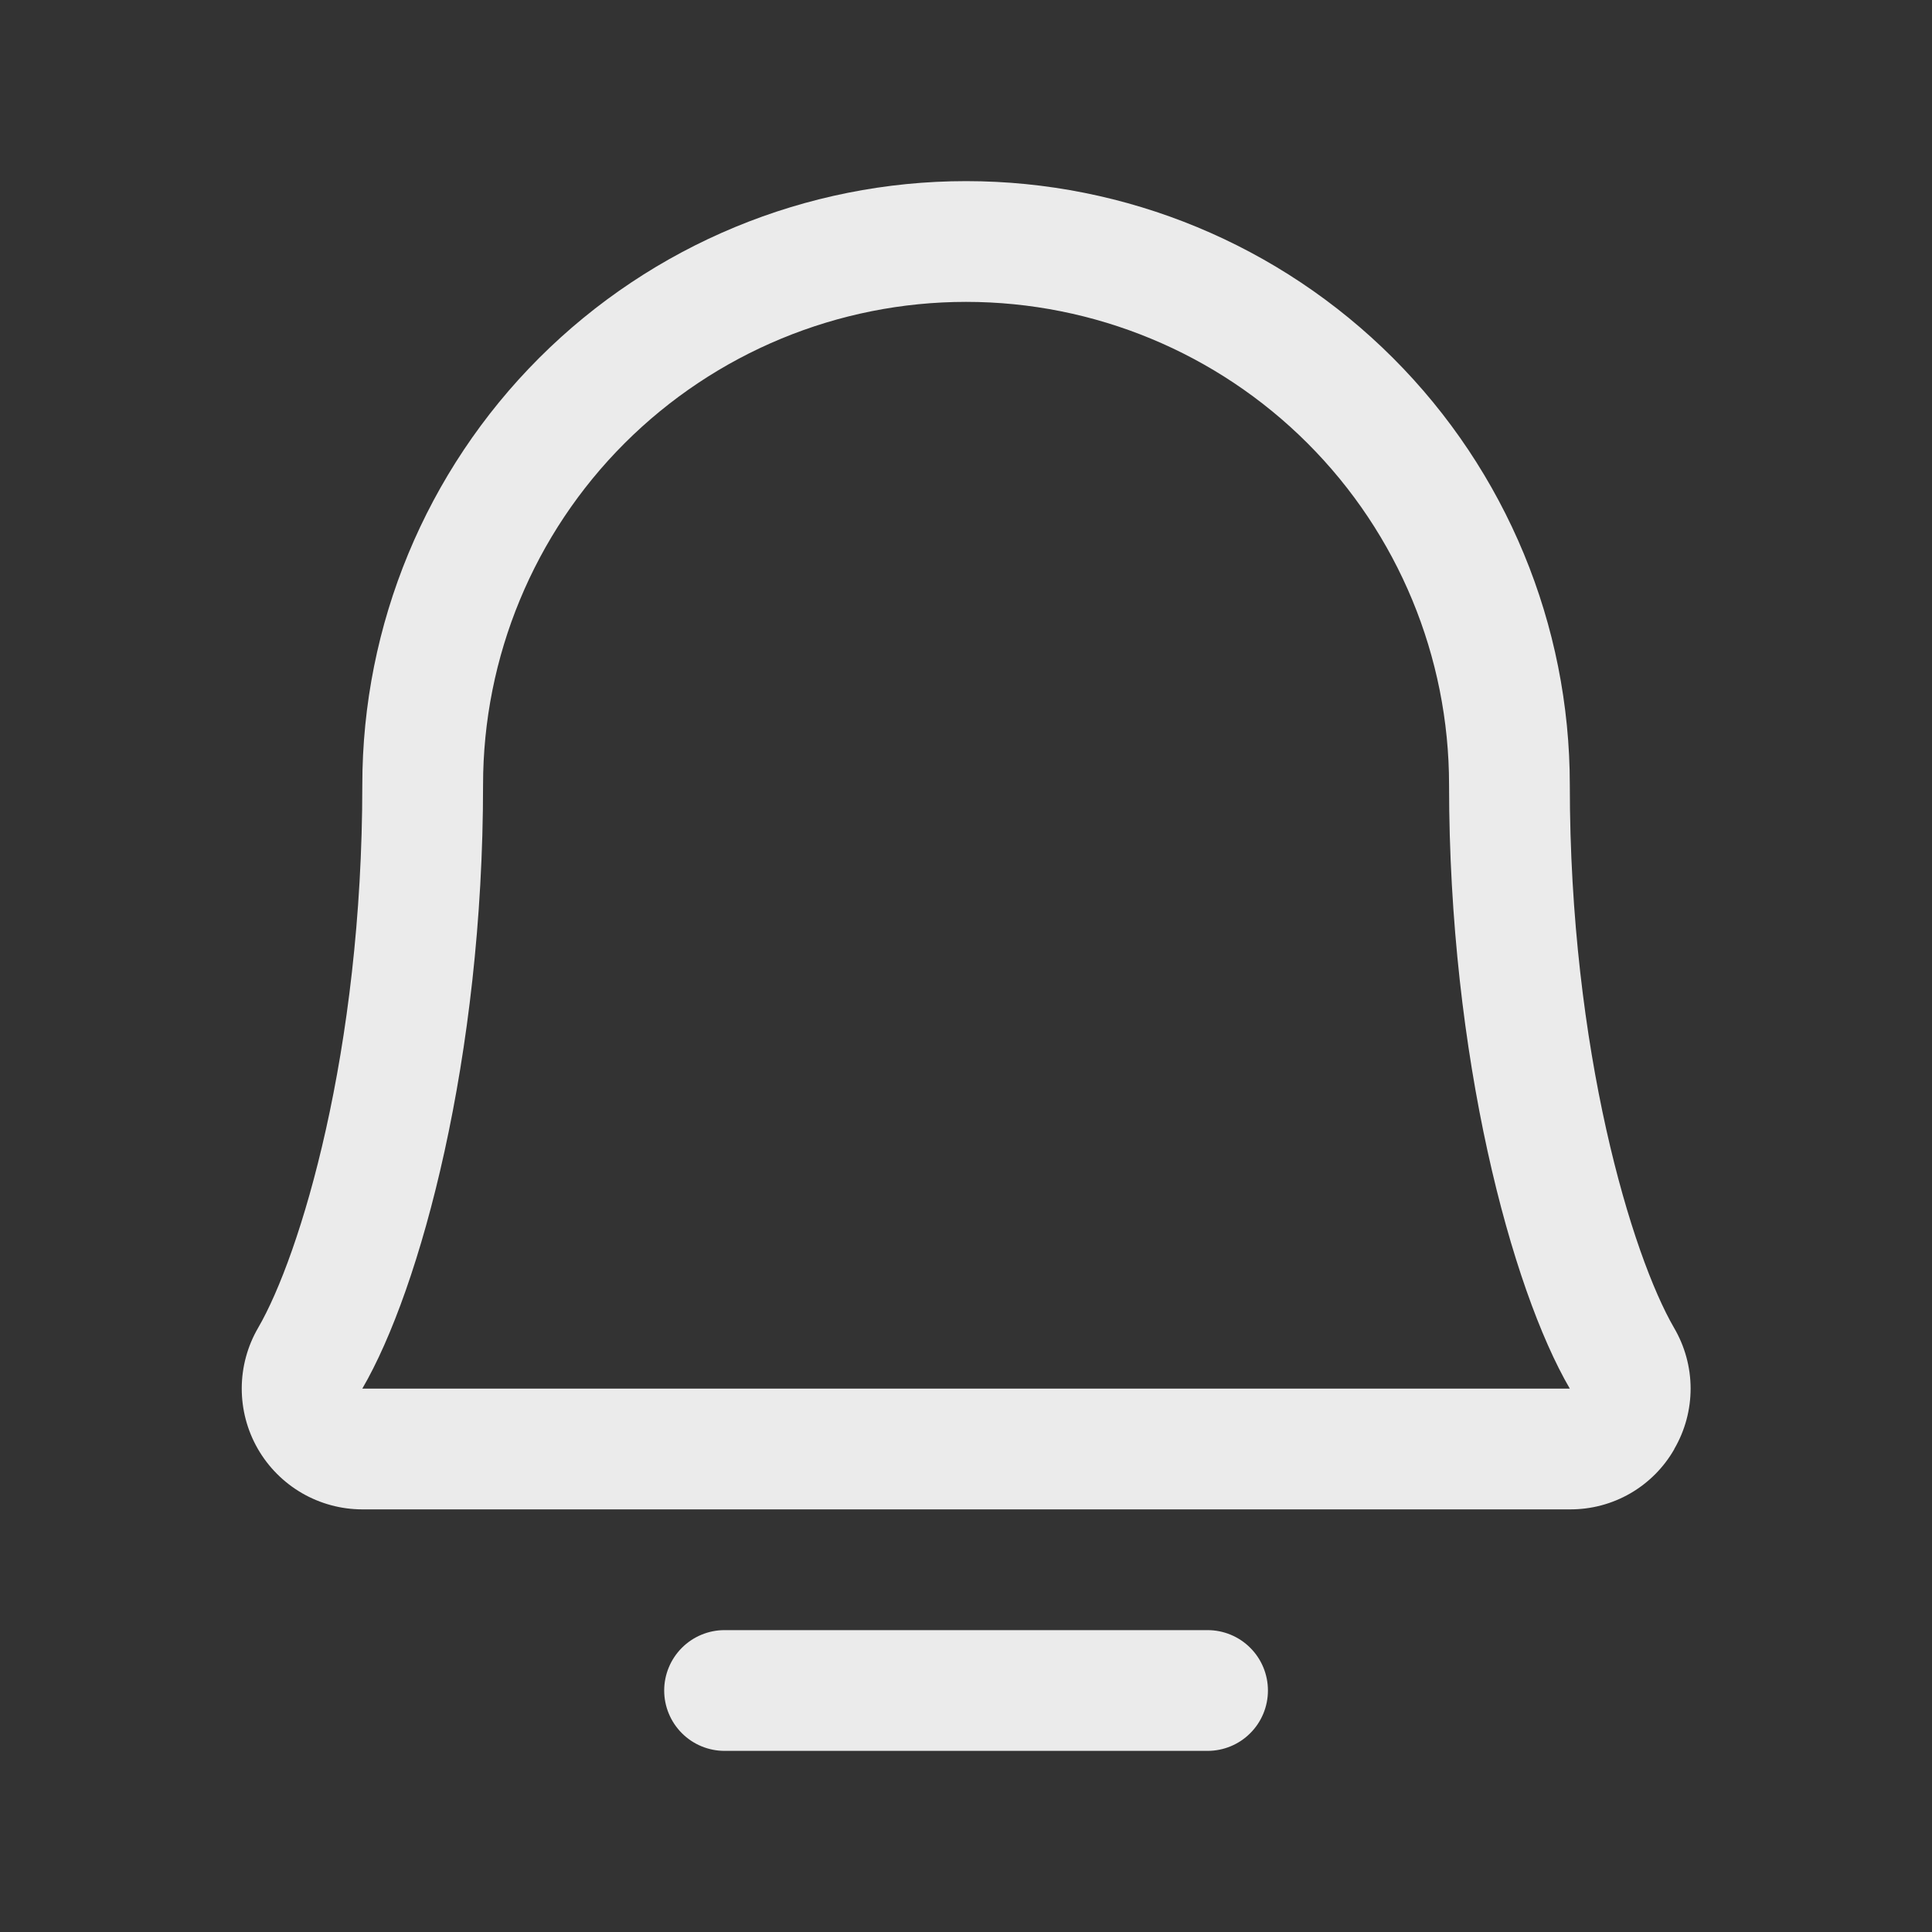 <svg width="32" height="32" viewBox="0 0 32 32" fill="none" xmlns="http://www.w3.org/2000/svg">
<rect x="0" y="0" width="32" height="32" fill="#333333" stroke="none"/>
<g opacity="0.9">
<path d="M21.001 28C21.001 28.265 20.896 28.52 20.708 28.707C20.521 28.895 20.266 29 20.001 29H12.001C11.736 29 11.482 28.895 11.294 28.707C11.107 28.52 11.001 28.265 11.001 28C11.001 27.735 11.107 27.48 11.294 27.293C11.482 27.105 11.736 27 12.001 27H20.001C20.266 27 20.521 27.105 20.708 27.293C20.896 27.48 21.001 27.735 21.001 28ZM27.733 24C27.559 24.306 27.307 24.559 27.003 24.735C26.698 24.911 26.353 25.002 26.001 25H6.001C5.65 25 5.304 24.906 5 24.73C4.696 24.553 4.444 24.3 4.269 23.995C4.094 23.69 4.003 23.344 4.004 22.993C4.005 22.641 4.099 22.296 4.276 21.992C4.97 20.797 6.001 17.418 6.001 13C6.001 10.348 7.055 7.804 8.93 5.929C10.806 4.054 13.349 3 16.001 3C18.653 3 21.197 4.054 23.072 5.929C24.948 7.804 26.001 10.348 26.001 13C26.001 17.416 27.034 20.797 27.727 21.992C27.906 22.297 28.001 22.643 28.002 22.996C28.002 23.349 27.909 23.695 27.731 24H27.733ZM26.001 23C25.035 21.341 24.001 17.506 24.001 13C24.001 10.878 23.158 8.843 21.658 7.343C20.158 5.843 18.123 5 16.001 5C13.88 5 11.845 5.843 10.344 7.343C8.844 8.843 8.001 10.878 8.001 13C8.001 17.508 6.966 21.343 6.001 23H26.001Z" fill="white"/>
</g>
</svg>
